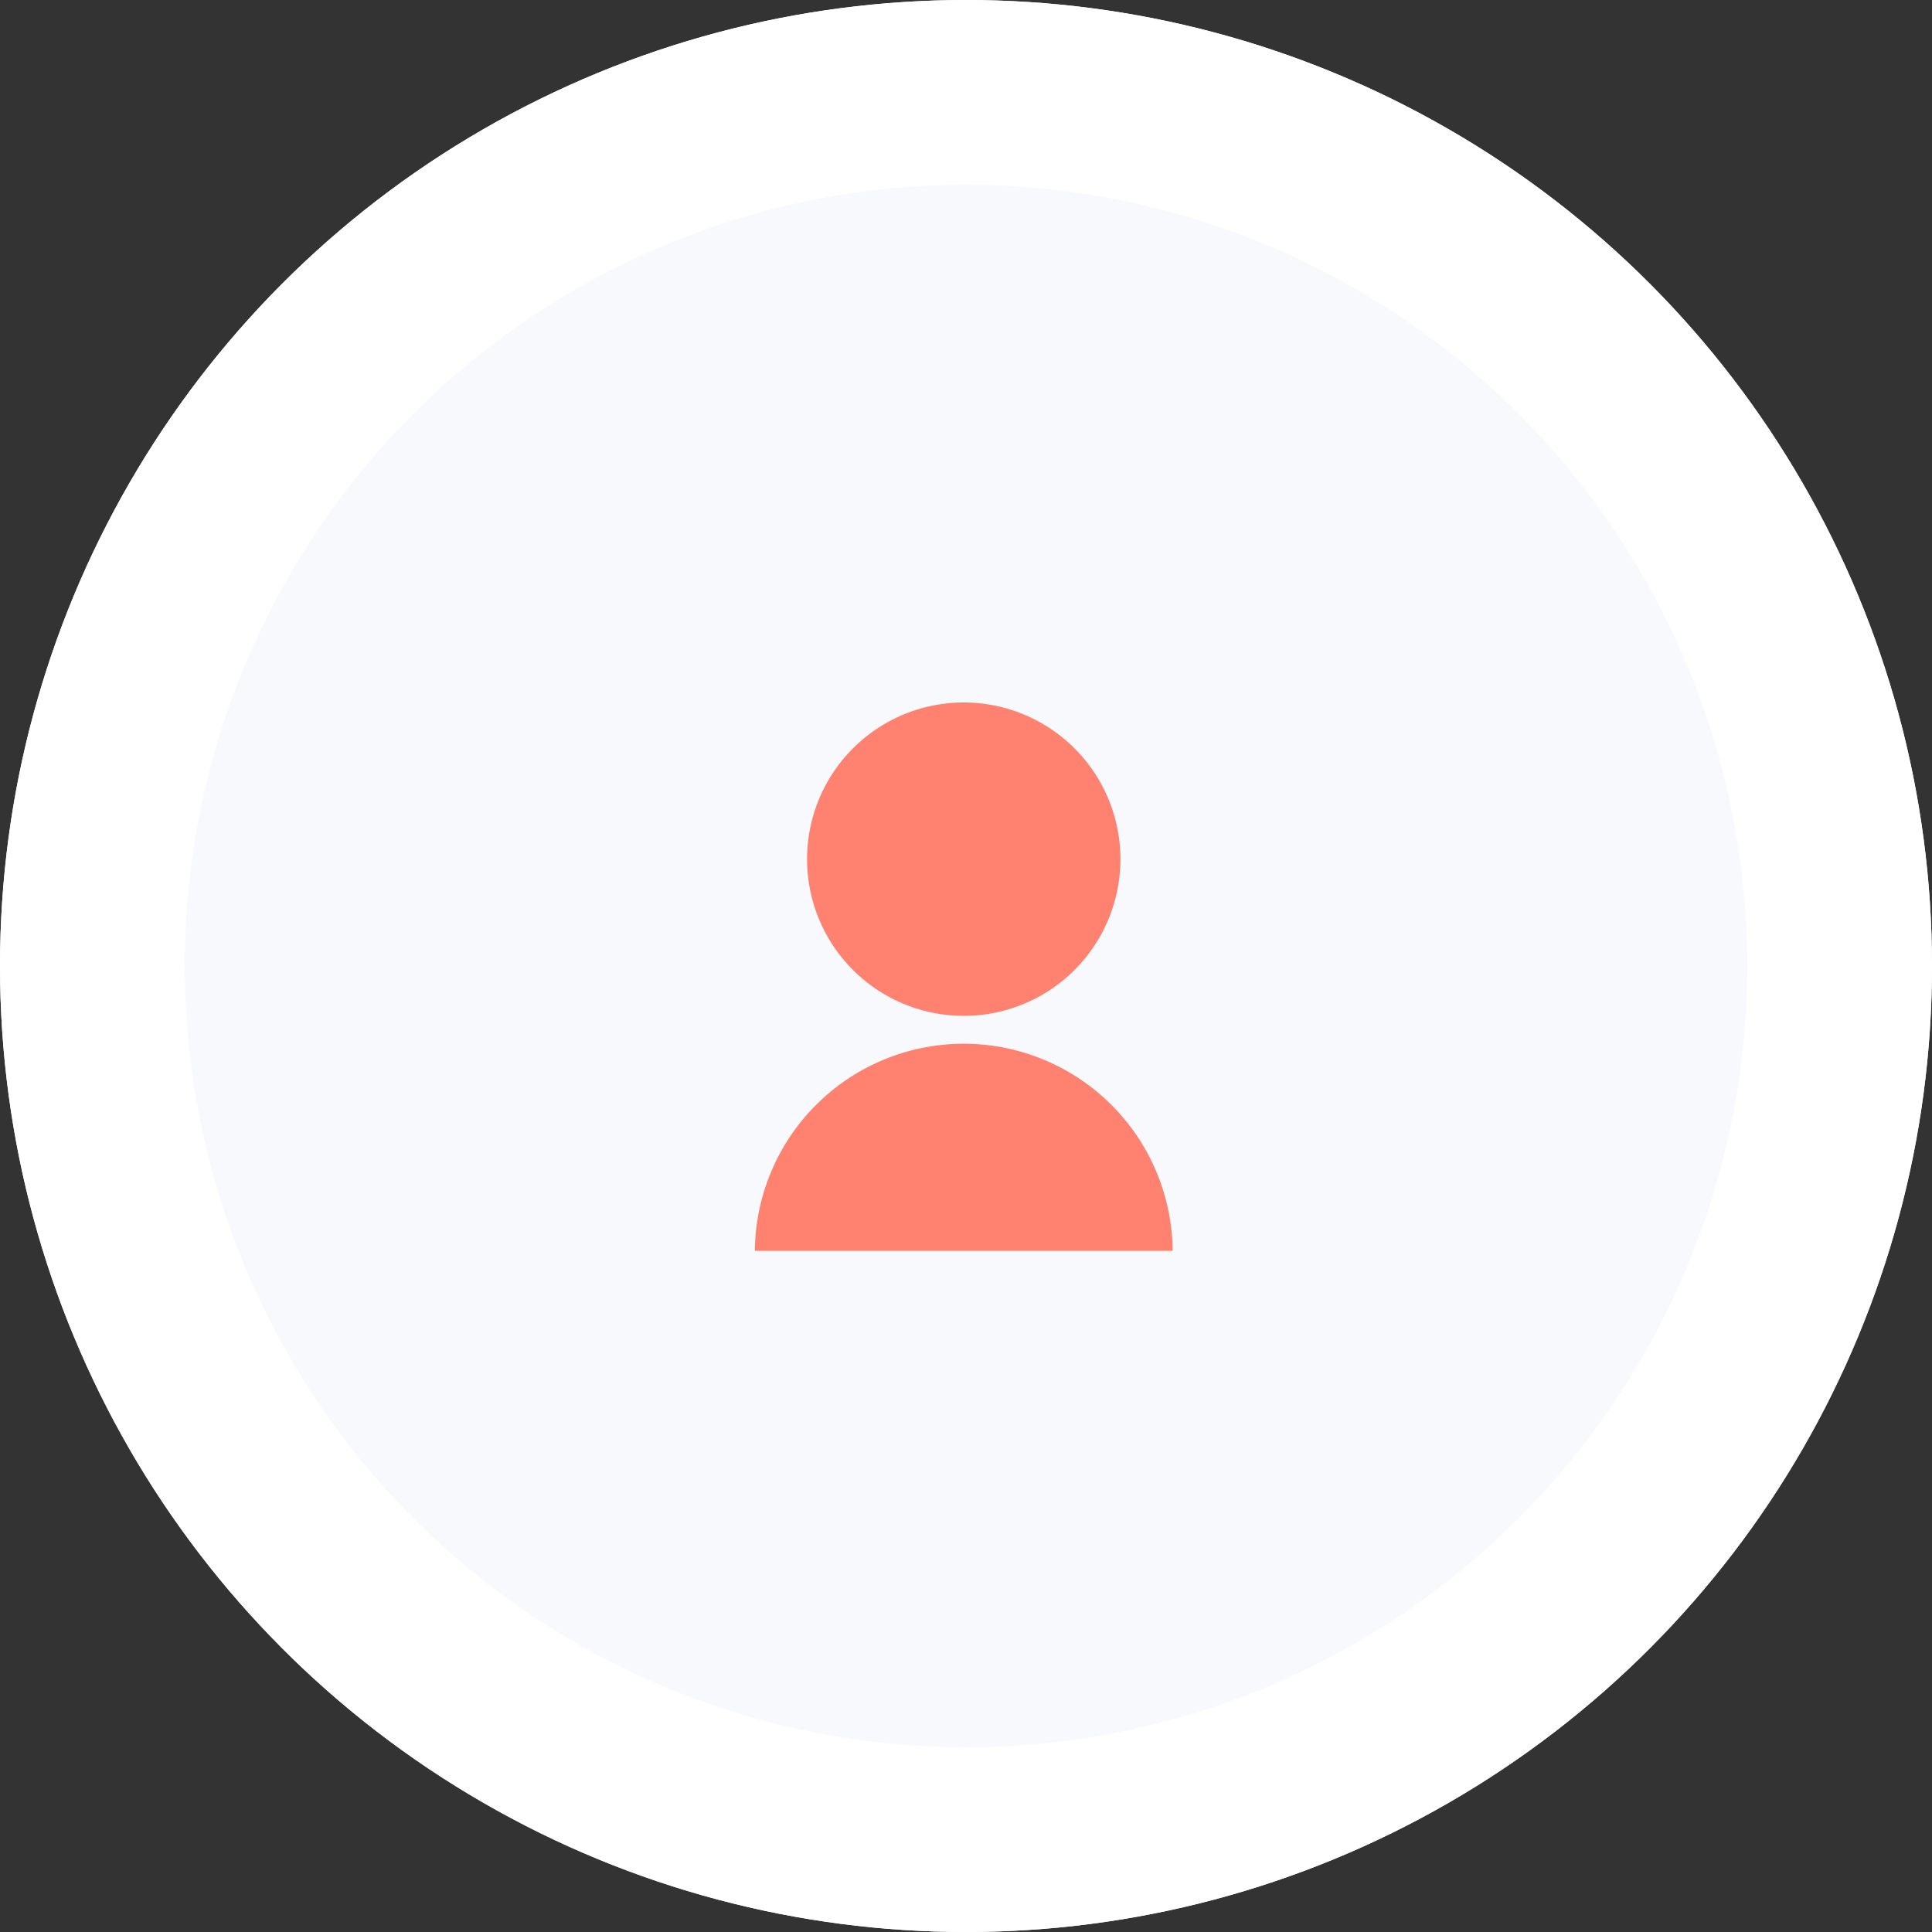<svg xmlns="http://www.w3.org/2000/svg" width="125.5" height="125.5" viewBox="0 0 125.5 125.5">
  <rect x="0" y="0" width="125.5" height="125.5" fill="#333333" stroke="none"/>
  <g id="Group_134" data-name="Group 134" transform="translate(-629.5 -201)">
    <g id="Ellipse_435" data-name="Ellipse 435" transform="translate(629.5 201)" fill="#f8f9fd" stroke="#fff" stroke-width="12">
      <ellipse cx="62.75" cy="62.75" rx="62.75" ry="62.75" stroke="none"/>
      <ellipse cx="62.75" cy="62.75" rx="56.75" ry="56.75" fill="none"/>
    </g>
    <g id="user-fill" transform="translate(671.749 244.936)">
      <path id="Path_3" data-name="Path 3" d="M0,0H40.712V40.712H0Z" transform="translate(0 0)" fill="none"/>
      <path id="Path_4" data-name="Path 4" d="M4,36.623a13.571,13.571,0,0,1,27.141,0ZM17.571,21.356A10.178,10.178,0,1,1,27.748,11.178,10.175,10.175,0,0,1,17.571,21.356Z" transform="translate(2.785 0.696)" fill="#ff8271"/>
    </g>
  </g>
</svg>
